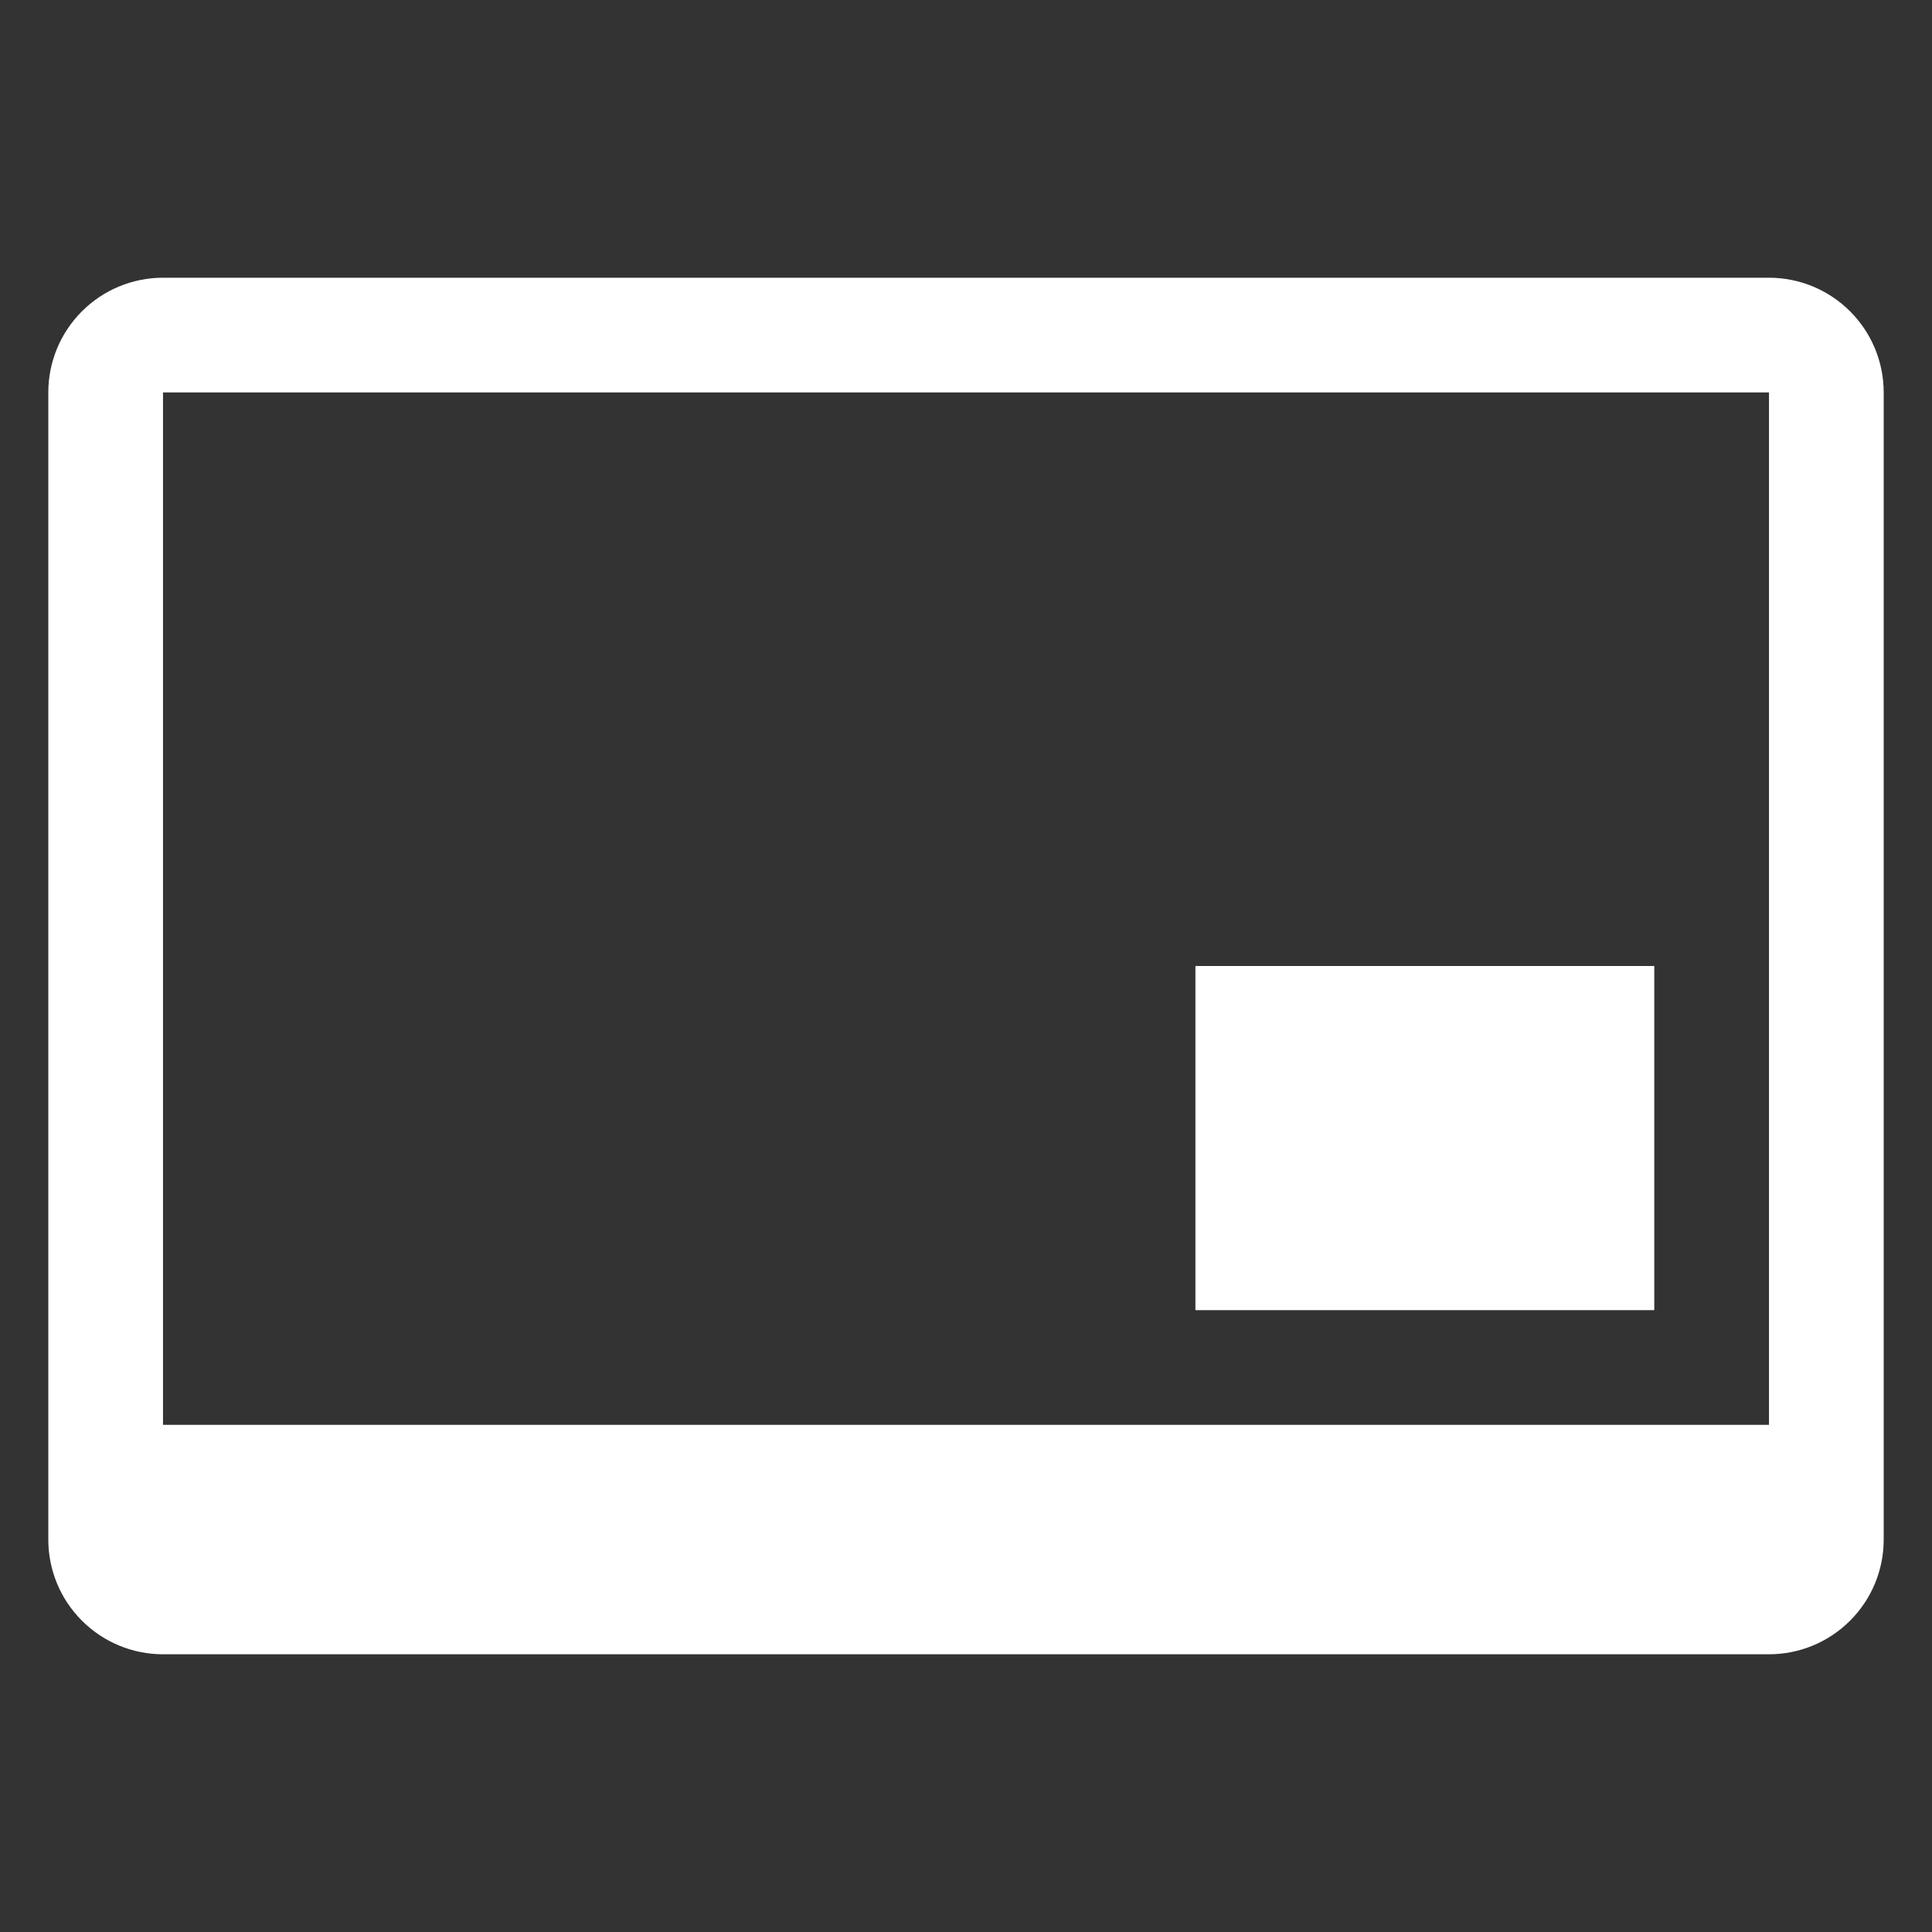 <svg width="40" height="40" viewBox="0 0 40 40" fill="none" xmlns="http://www.w3.org/2000/svg">
<rect x="0" y="0" width="40" height="40" fill="#333333" stroke="none"/>
<path fill-rule="evenodd" clip-rule="evenodd" d="M3.375 29.5V8.125H36.625V29.5H3.375ZM36.625 5.75H3.375C2.745 5.75 2.141 6 1.696 6.446C1.25 6.891 1 7.495 1 8.125V31.875C1 32.505 1.25 33.109 1.696 33.554C2.141 34 2.745 34.25 3.375 34.25H36.625C37.255 34.25 37.859 34 38.304 33.554C38.75 33.109 39 32.505 39 31.875V8.125C39 7.495 38.75 6.891 38.304 6.446C37.859 6 37.255 5.75 36.625 5.75ZM34.25 20H24.75V27.125H34.25V20Z" fill="white"/>
</svg>

